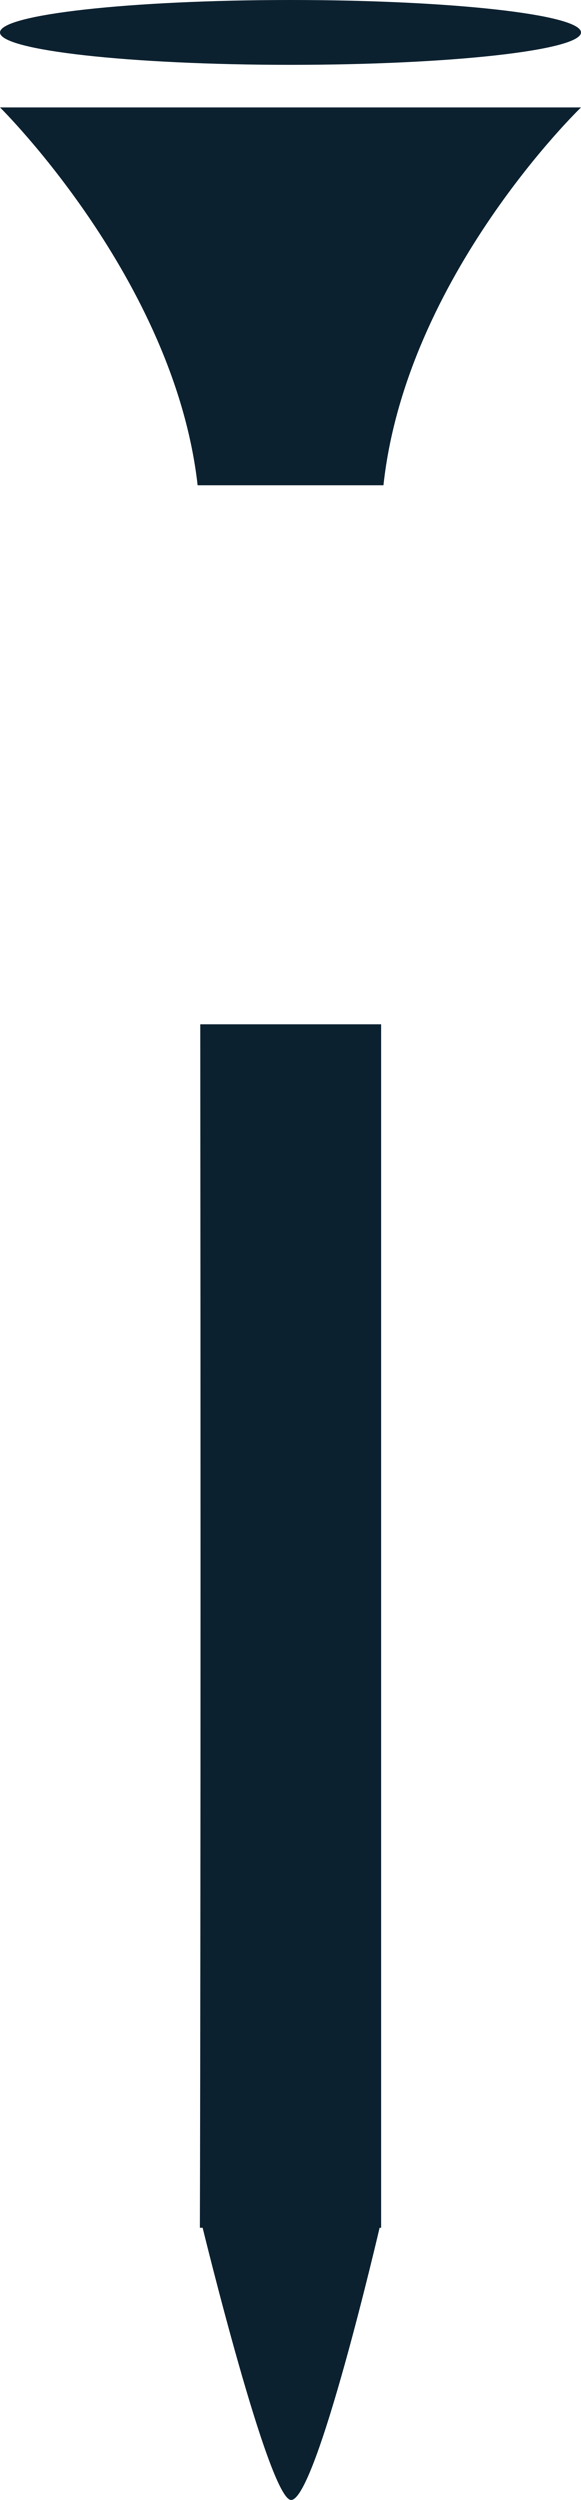 <svg version="1.1" id="图层_1" x="0px" y="0px" width="15.988px" height="68.703px" viewBox="0 0 15.988 68.703" enable-background="new 0 0 15.988 68.703" xml:space="preserve" xmlns="http://www.w3.org/2000/svg" xmlns:xlink="http://www.w3.org/1999/xlink" xmlns:xml="http://www.w3.org/XML/1998/namespace">
  <path fill="#0C2130" d="M0,0.892C0,0.398,3.578,0.001,7.993,0c4.416,0,7.995,0.398,7.995,0.892c0,0.491-3.579,0.89-7.994,0.89
	C3.578,1.782,0,1.383,0,0.892z M5.438,13.336h5.114c0.624-5.759,5.437-10.384,5.437-10.384H0C0,2.952,4.803,7.683,5.438,13.336z
	 M5.511,28.148C5.532,51.672,5.5,61.222,5.5,61.222h0.076c0,0,1.825,7.481,2.435,7.481c0.697,0,2.435-7.481,2.435-7.481h0.042
	c0,0,0-7.853,0-33.073H5.511z" class="color c1"/>
</svg>